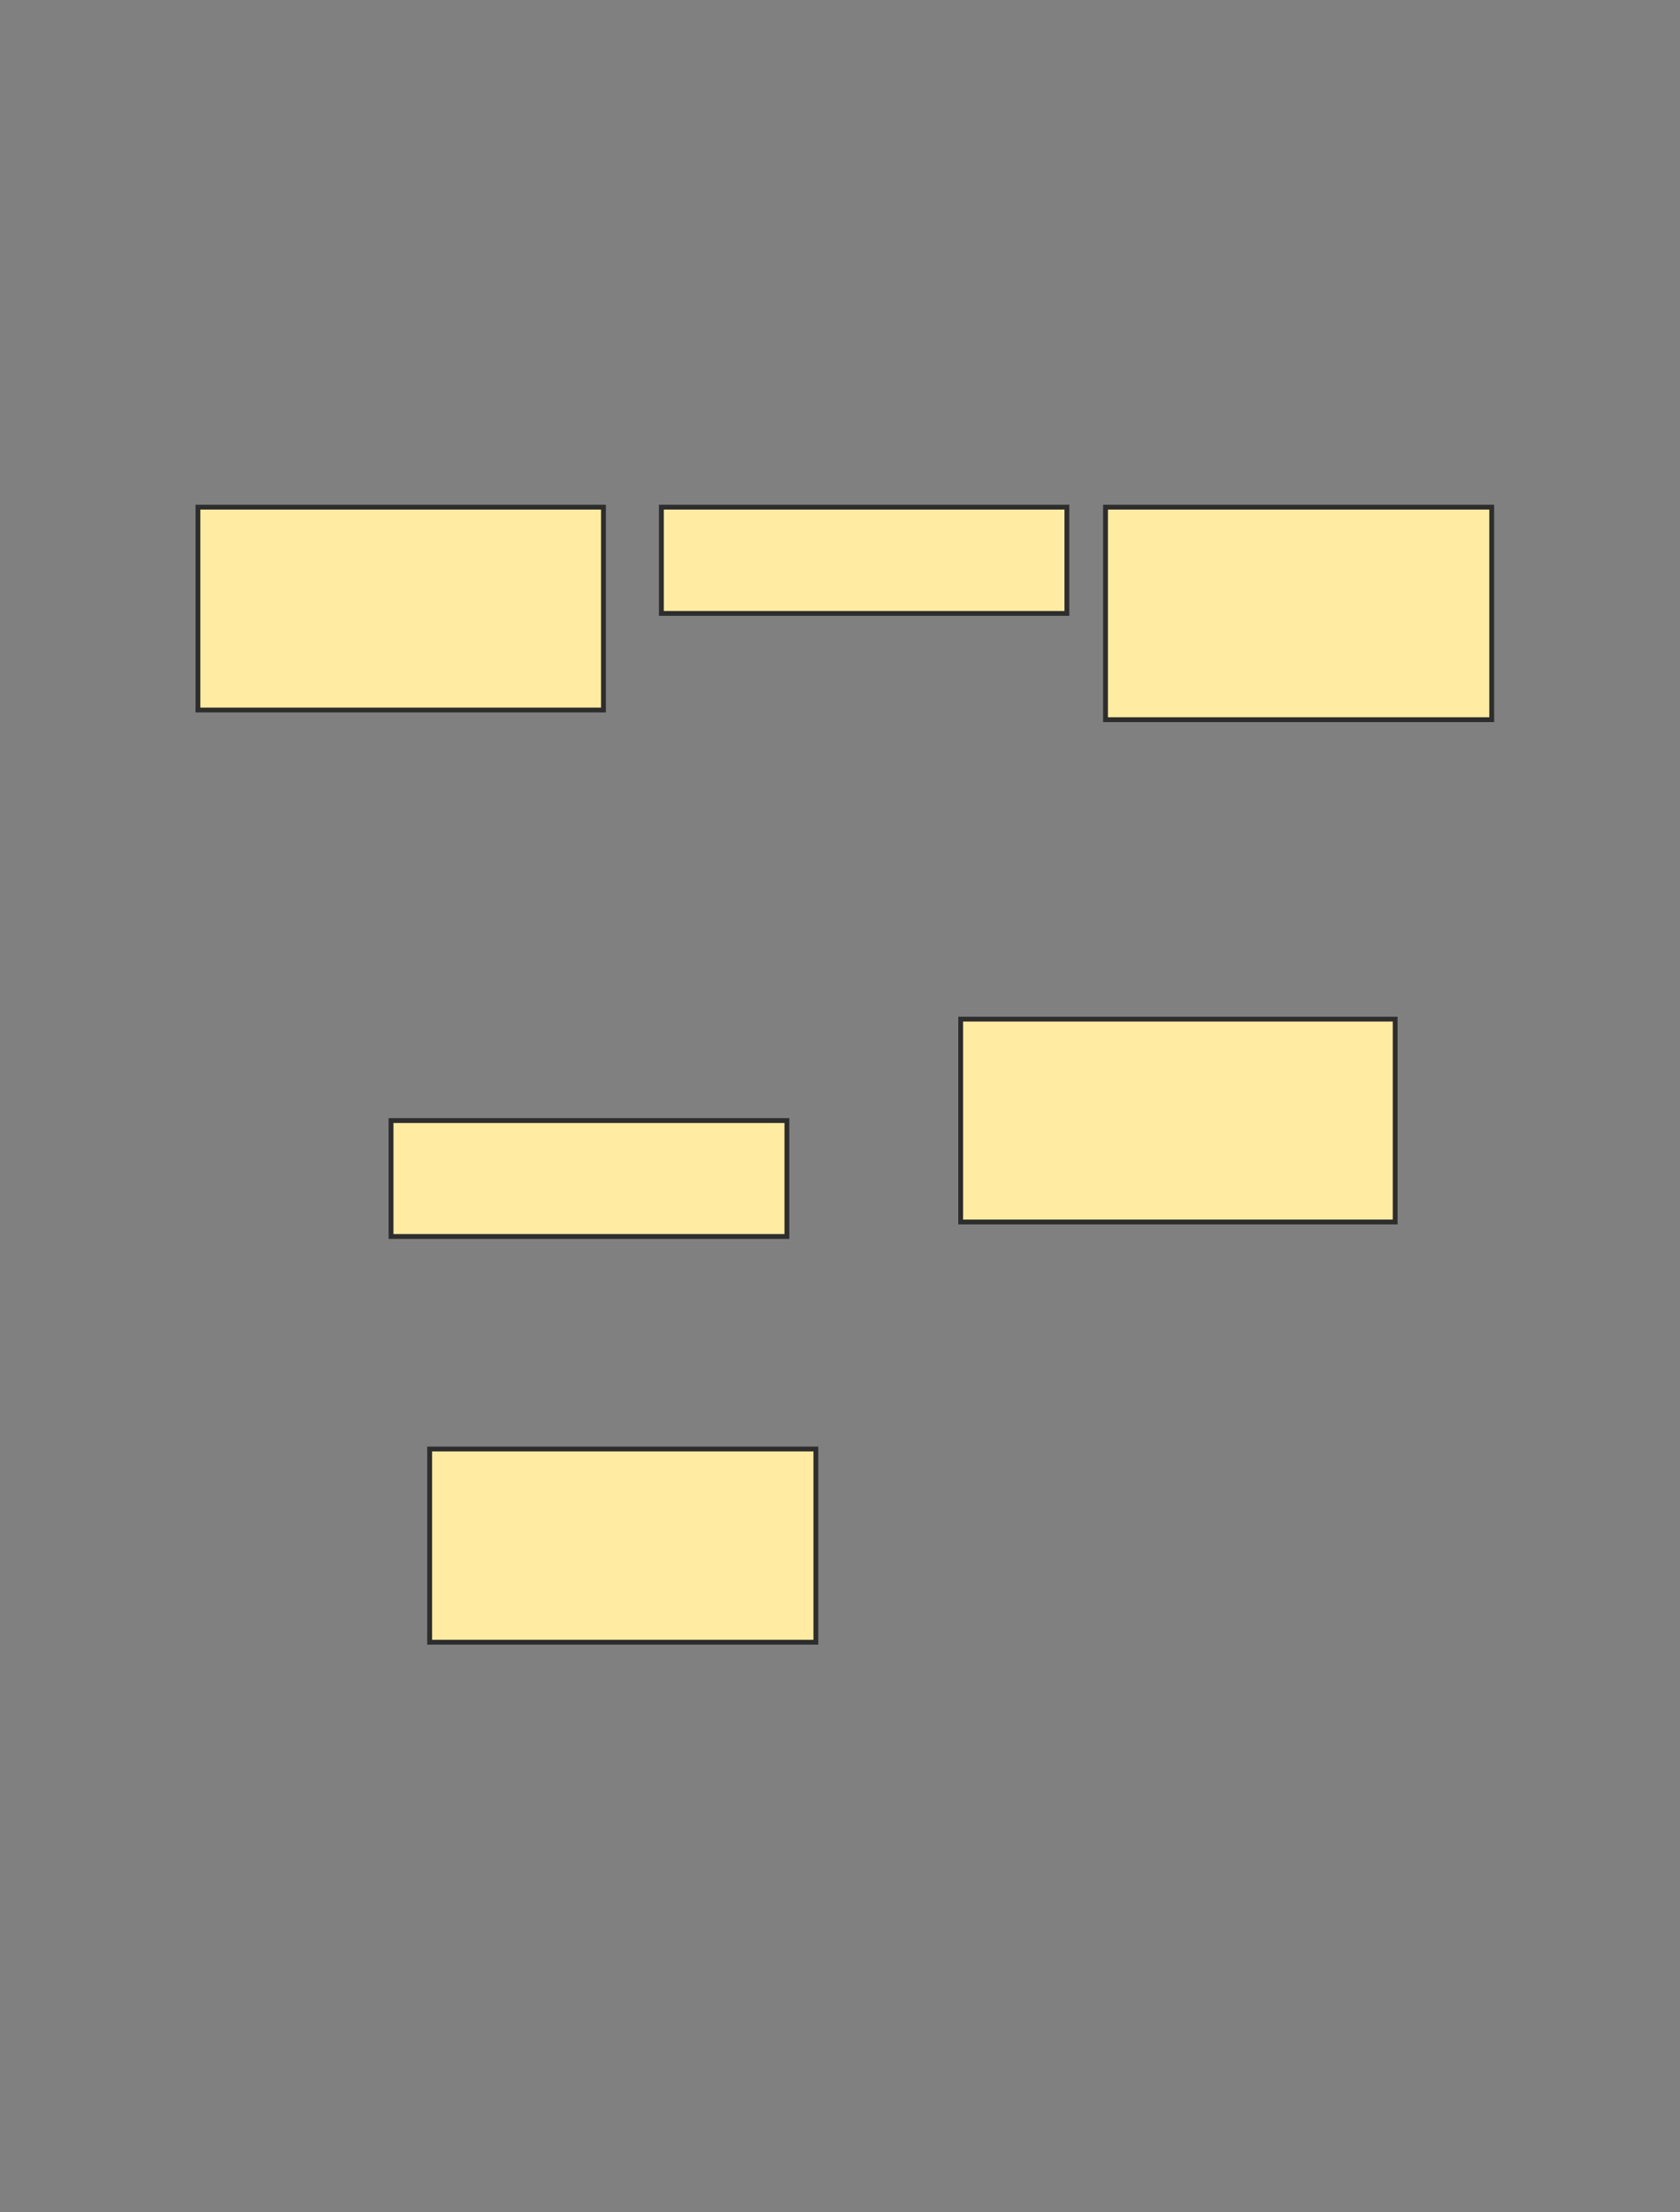 <svg height="458" width="348" xmlns="http://www.w3.org/2000/svg">
 <rect width="100%" height="100%" fill="#808080" stroke="none"/>
 <!-- Created with Image Occlusion Enhanced -->
 <g>
  <title>Labels</title>
 </g>
 <g>
  <title>Masks</title>
  
  <rect fill="#FFEBA2" height="40" id="d0eb2c8ba05249e6ae9176c83828fa6e-ao-2" stroke="#2D2D2D" width="80" x="89" y="300"/>
  <rect fill="#FFEBA2" height="44" id="d0eb2c8ba05249e6ae9176c83828fa6e-ao-3" stroke="#2D2D2D" width="80" x="229" y="105"/>
  <g id="d0eb2c8ba05249e6ae9176c83828fa6e-ao-4">
   <rect fill="#FFEBA2" height="24" stroke="#2D2D2D" width="82" x="81" y="232"/>
   <rect fill="#FFEBA2" height="42" stroke="#2D2D2D" width="90" x="199" y="211"/>
  </g>
  <g id="d0eb2c8ba05249e6ae9176c83828fa6e-ao-5">
   <rect fill="#FFEBA2" height="42" stroke="#2D2D2D" width="84" x="41" y="105"/>
   <rect fill="#FFEBA2" height="22" stroke="#2D2D2D" width="84" x="137" y="105"/>
  </g>
 </g>
</svg>